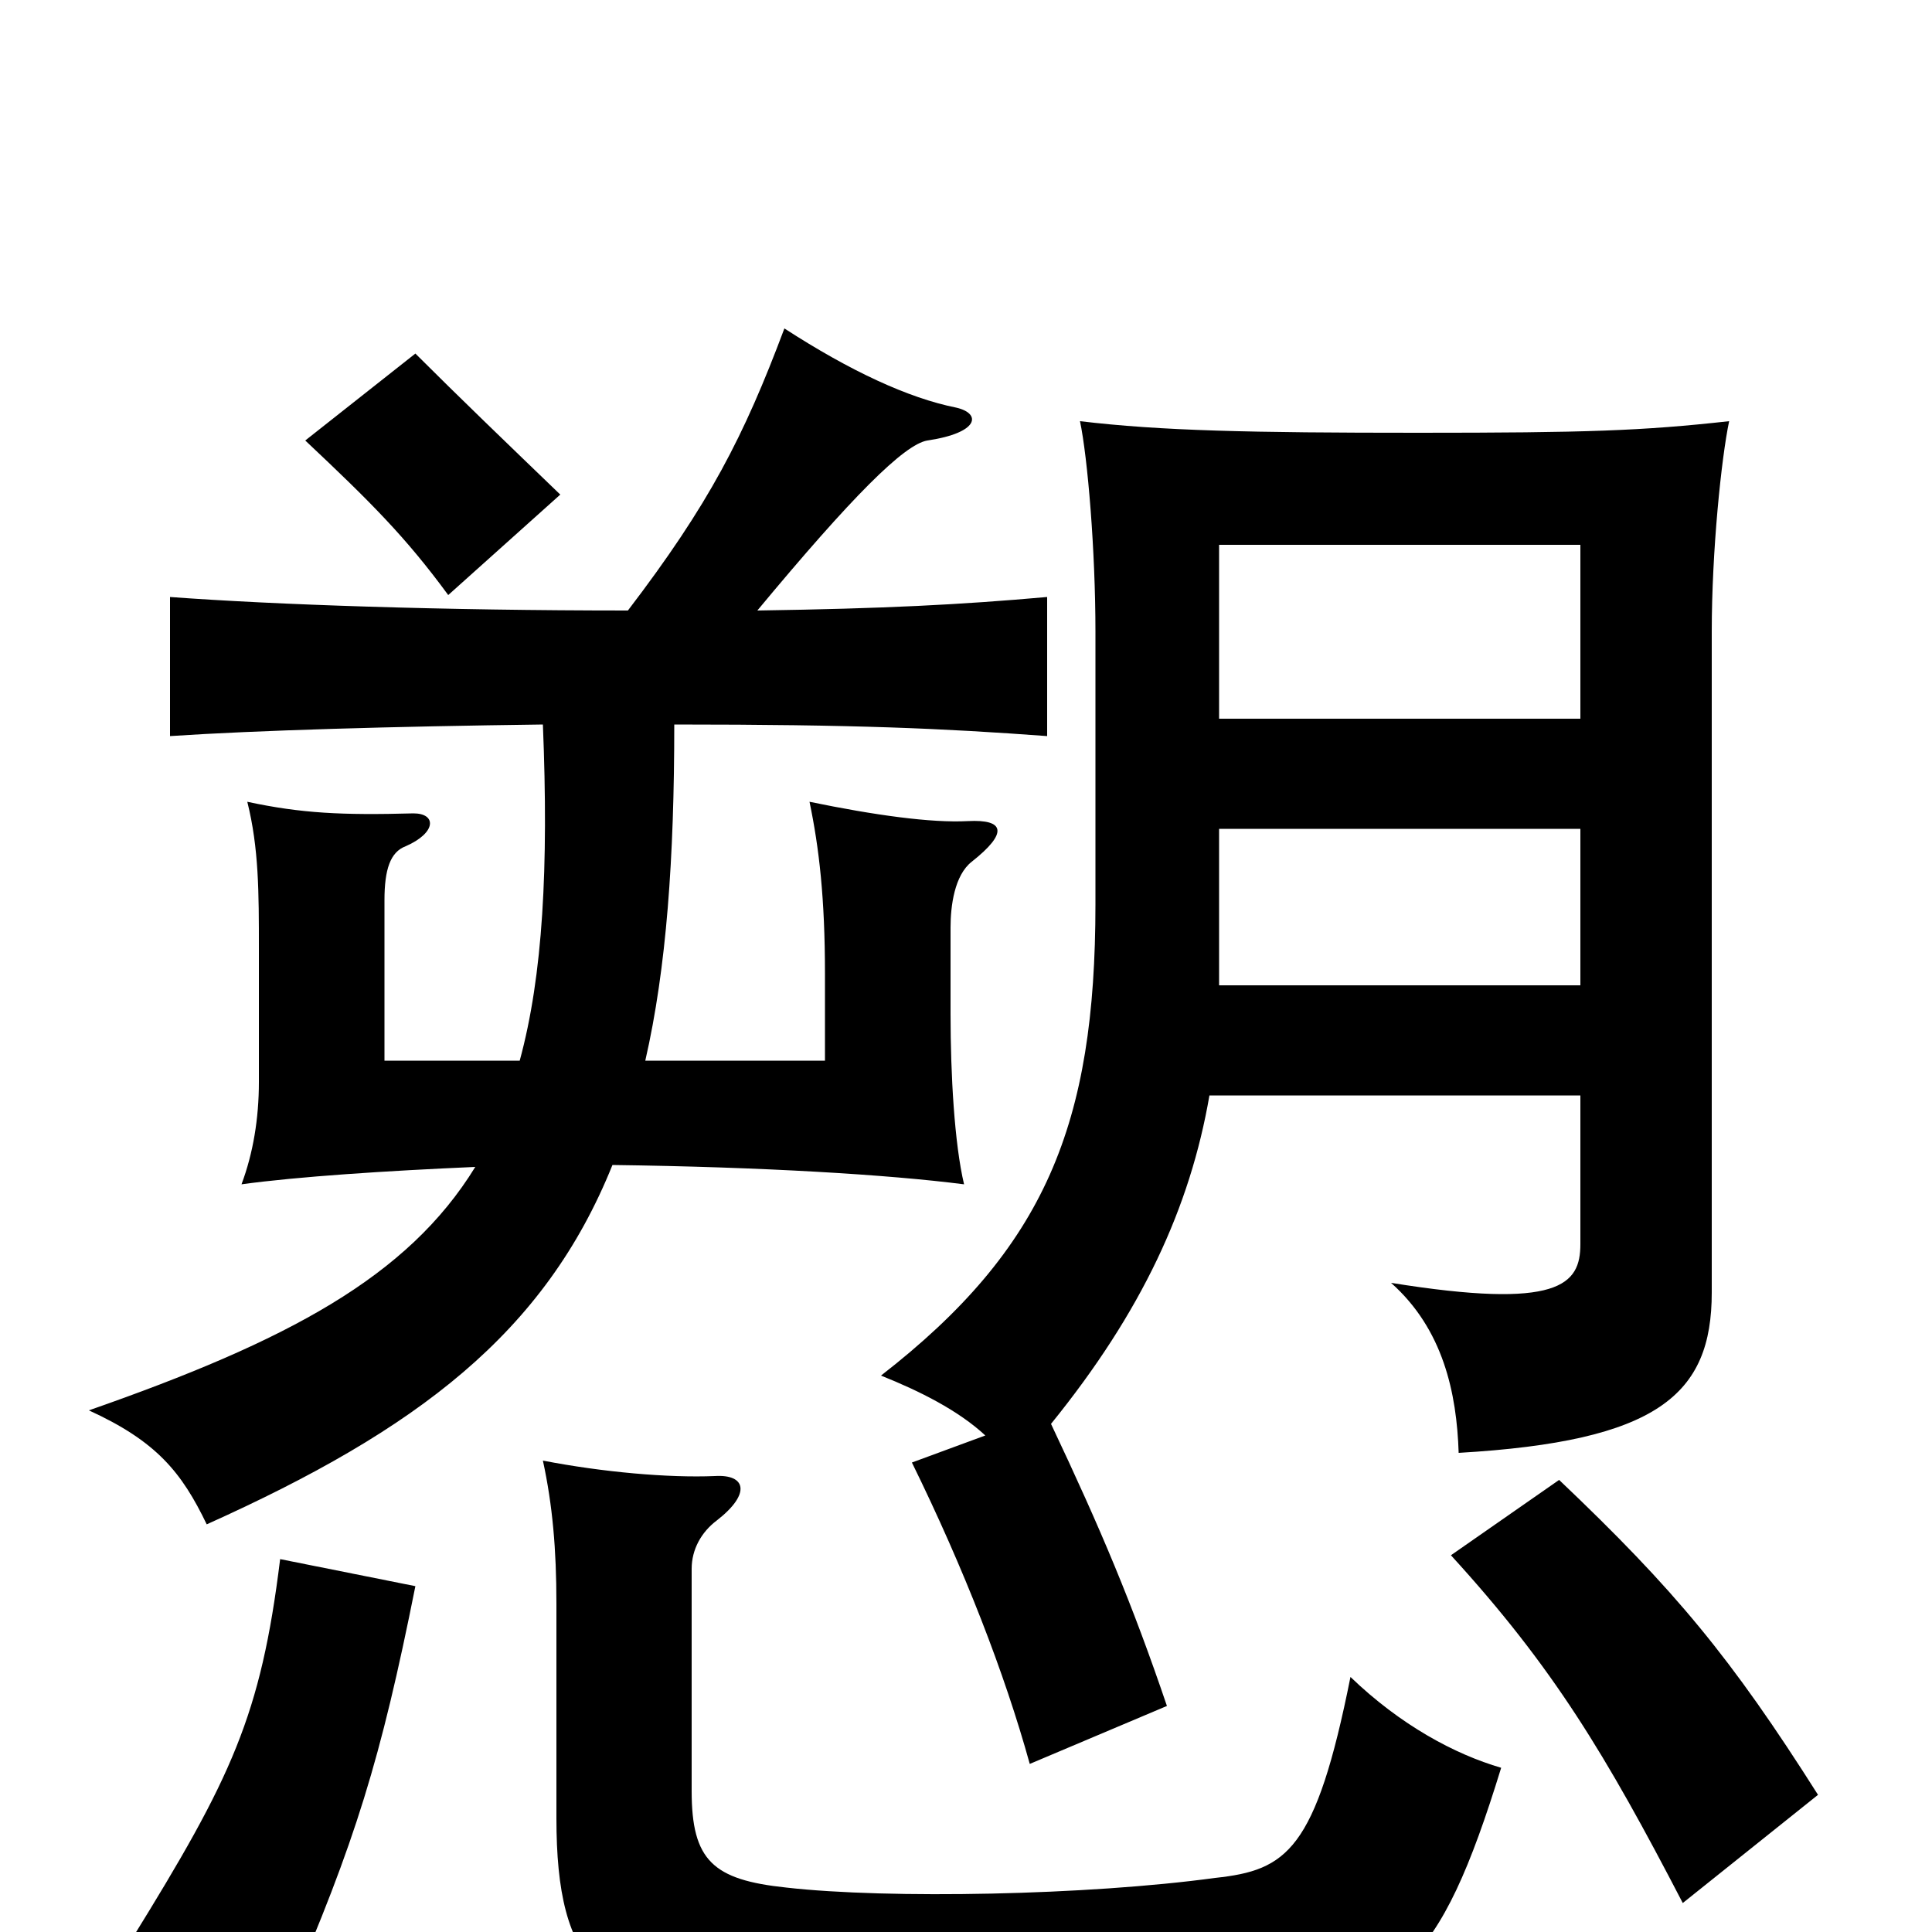 <svg xmlns="http://www.w3.org/2000/svg" viewBox="0 -1000 1000 1000">
	<path fill="#000000" d="M777 -85C753 -92 725 -107 699 -132C681 -42 666 -32 629 -28C563 -19 460 -17 407 -23C369 -27 358 -37 358 -73V-188C358 -198 363 -207 371 -213C389 -227 386 -237 370 -236C346 -235 312 -238 281 -244C286 -221 288 -198 288 -170V-59C288 18 311 40 393 47C451 53 583 49 643 44C723 38 745 19 777 -85ZM215 -179L145 -193C135 -112 120 -80 68 4L149 34C184 -47 197 -89 215 -179ZM941 -71C896 -142 867 -177 807 -234L751 -195C804 -137 831 -92 871 -15ZM290 -744C263 -770 237 -795 215 -817L158 -772C192 -740 210 -722 232 -692ZM325 -684C229 -684 142 -687 88 -691V-619C133 -622 203 -624 281 -625C284 -551 281 -495 269 -451H199V-534C199 -550 202 -559 210 -562C226 -569 226 -579 214 -579C177 -578 156 -579 128 -585C134 -561 134 -538 134 -509V-440C134 -421 131 -403 125 -387C154 -391 200 -394 246 -396C211 -339 149 -306 46 -270C81 -254 94 -238 107 -211C216 -260 282 -310 317 -397C395 -396 460 -392 499 -387C494 -408 492 -444 492 -475V-520C492 -531 494 -547 503 -554C522 -569 520 -576 501 -575C482 -574 453 -578 419 -585C424 -561 427 -535 427 -496V-451H334C345 -499 349 -556 349 -625C443 -625 488 -623 542 -619V-691C497 -687 458 -685 392 -684C441 -743 468 -770 480 -772C507 -776 508 -786 495 -789C470 -794 440 -808 406 -830C385 -774 367 -739 325 -684ZM626 -433H818V-356C818 -335 807 -322 720 -336C747 -312 754 -279 755 -248C858 -254 886 -278 886 -331V-673C886 -715 891 -763 895 -782C850 -777 821 -776 734 -776C647 -776 601 -777 559 -782C563 -763 567 -715 567 -673V-532C567 -418 541 -354 456 -288C476 -280 496 -270 510 -257L472 -243C499 -188 520 -134 533 -87L604 -117C586 -170 570 -208 544 -263C591 -321 616 -375 626 -433ZM818 -628H631V-718H818ZM631 -571H818V-490H631Z"/>
</svg>